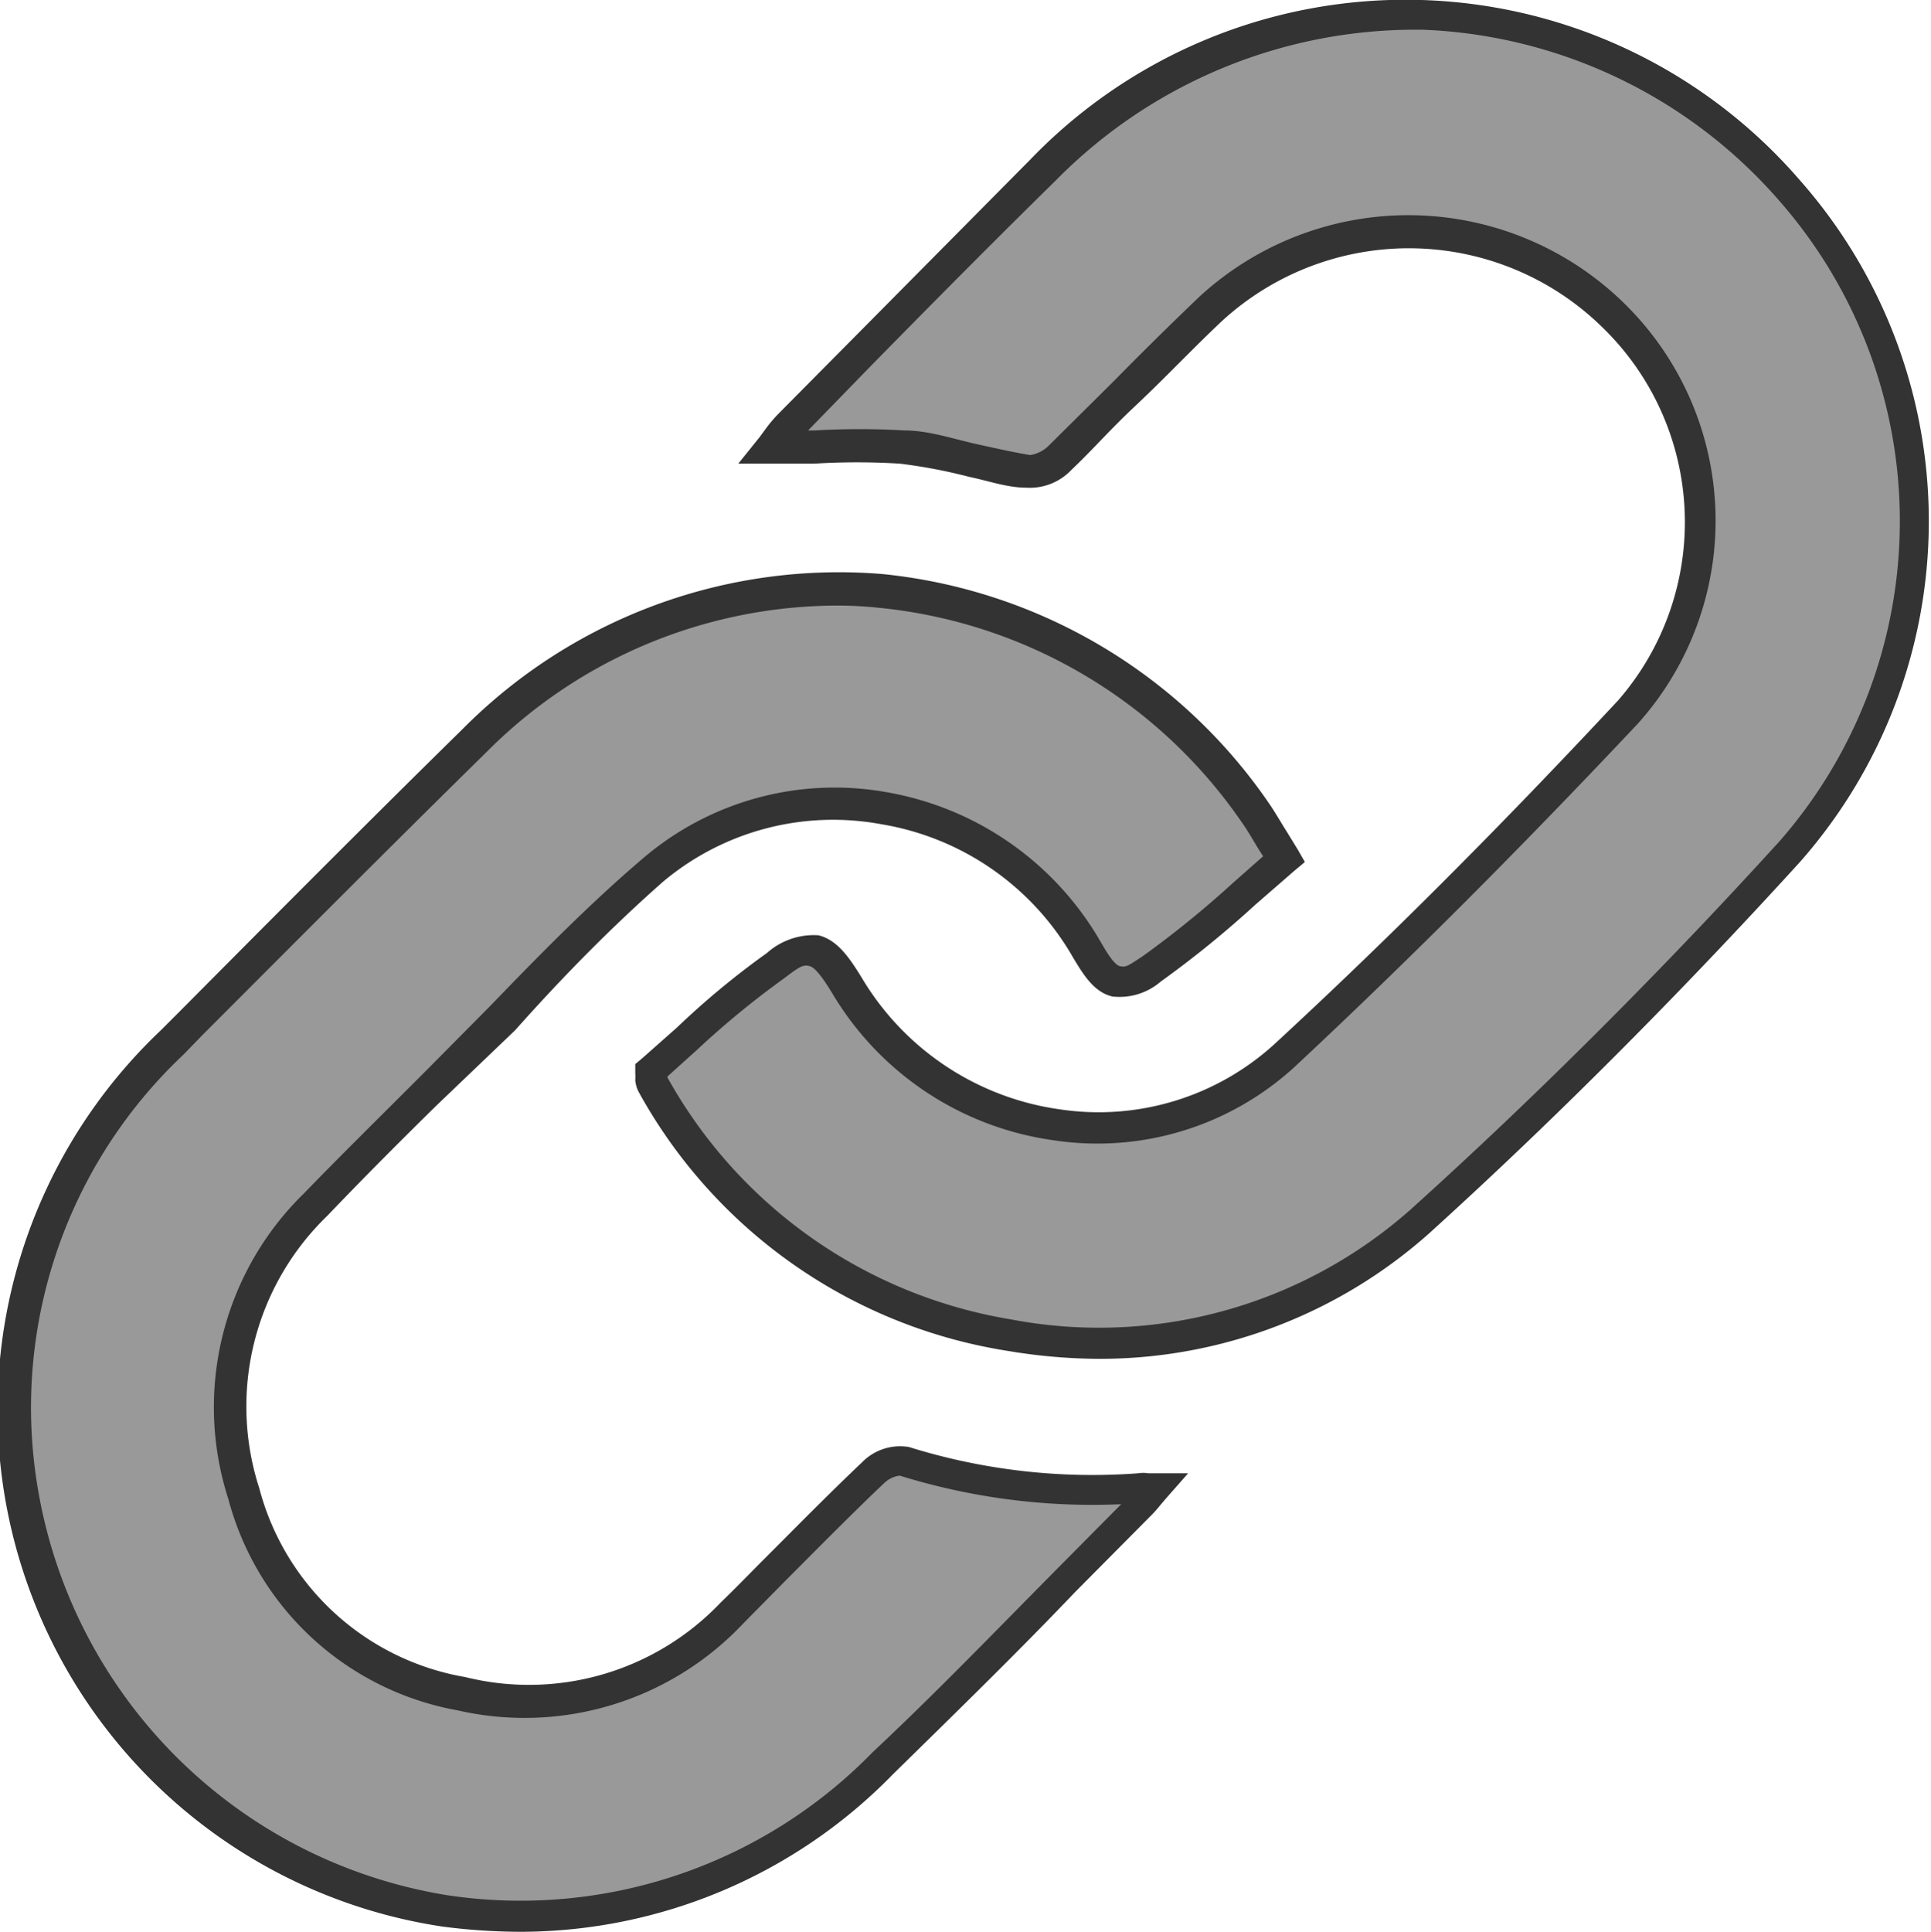 <svg xmlns="http://www.w3.org/2000/svg" viewBox="0 0 33.74 33.75"><defs><style>.cls-1{fill:#999;}.cls-2{fill:#333;}</style></defs><title>Asset 119</title><g id="Layer_2" data-name="Layer 2"><g id="Barra_iconos" data-name="Barra iconos"><path class="cls-1" d="M11.36,18.7a24.39,24.39,0,0,1,2.16-1.82c.65-.45.85-.33,1.25.34a5,5,0,0,0,7.65,1.22c2.07-1.91,4.06-3.92,6-6a5,5,0,0,0-.22-7,5.1,5.1,0,0,0-7-.11c-.89.84-1.74,1.74-2.63,2.6a.81.81,0,0,1-.55.24c-.73-.12-1.46-.35-2.19-.43s-1.45,0-2.27,0c.14-.16.21-.27.31-.37C15.28,6,16.75,4.46,18.24,3A8.83,8.83,0,0,1,31.3,14.87c-2.05,2.25-4.2,4.42-6.45,6.46a8.84,8.84,0,0,1-13.45-2.4S11.39,18.86,11.36,18.7Z"/><path class="cls-2" d="M19.22,23.74a9.85,9.85,0,0,1-1.62-.14,8.94,8.94,0,0,1-6.45-4.54.61.61,0,0,1-.05-.18,1.05,1.05,0,0,0,0-.13l0-.16.12-.1.61-.54a14.26,14.26,0,0,1,1.57-1.3,1.23,1.23,0,0,1,.9-.31c.33.08.54.39.75.73a4.8,4.8,0,0,0,3.46,2.31,4.56,4.56,0,0,0,3.76-1.14c1.95-1.8,3.9-3.75,6-6A4.74,4.74,0,0,0,28,5.72a4.83,4.83,0,0,0-6.65-.11c-.51.48-1,1-1.49,1.46s-.75.77-1.14,1.14a1,1,0,0,1-.79.31c-.33,0-.66-.12-1-.19a9.17,9.17,0,0,0-1.21-.23,12.18,12.18,0,0,0-1.49,0l-.75,0h-.58l.37-.46.11-.15a2.52,2.52,0,0,1,.21-.25l1.17-1.18L18,2.79a9.1,9.1,0,0,1,13.45.36,9,9,0,0,1,0,11.91c-2.14,2.35-4.32,4.53-6.47,6.48A8.65,8.65,0,0,1,19.22,23.74Zm-7.56-4.92a8.43,8.43,0,0,0,6,4.23,8.21,8.21,0,0,0,7-1.93C26.8,19.19,29,17,31.1,14.69a8.49,8.49,0,0,0,0-11.17,8.7,8.7,0,0,0-6.22-3,8.82,8.82,0,0,0-6.43,2.63c-1.09,1.07-2.19,2.18-3.25,3.26L14.12,7.52h.12a13.41,13.41,0,0,1,1.56,0c.43,0,.86.15,1.27.24s.63.14.93.19a.58.58,0,0,0,.32-.16l1.14-1.13c.48-.49,1-1,1.49-1.47a5.39,5.39,0,0,1,7.43.11,5.31,5.31,0,0,1,.24,7.34c-2.09,2.22-4.05,4.18-6,6a5.1,5.1,0,0,1-4.22,1.28,5.35,5.35,0,0,1-3.86-2.57c-.08-.13-.27-.44-.39-.47s-.17,0-.46.22a15.3,15.3,0,0,0-1.52,1.25l-.5.45Z"/><path class="cls-1" d="M20.23,26c-.14.15-.21.25-.3.34-1.49,1.49-3,3-4.48,4.47a8.82,8.82,0,0,1-7.67,2.57A9,9,0,0,1,.38,26,8.84,8.84,0,0,1,3,18.23C4.76,16.47,6.51,14.7,8.28,13a8.84,8.84,0,0,1,13.66,1.25c.16.23.29.47.5.81-.78.65-1.5,1.35-2.32,1.92-.58.4-.78.27-1.12-.33a5,5,0,0,0-7.59-1.4c-1.33,1.14-2.51,2.45-3.76,3.69L5.51,21a4.92,4.92,0,0,0-1.25,5.07,4.82,4.82,0,0,0,3.81,3.5,5,5,0,0,0,4.72-1.45c.82-.82,1.63-1.65,2.46-2.45a.68.68,0,0,1,.55-.2A11,11,0,0,0,20,26,1.76,1.76,0,0,1,20.23,26Z"/><path class="cls-2" d="M9.11,33.75a10.74,10.74,0,0,1-1.37-.09A9.13,9.13,0,0,1,2.81,18l.35-.35c1.61-1.62,3.27-3.29,4.93-4.92a9.26,9.26,0,0,1,7.34-2.7,9.32,9.32,0,0,1,6.74,4c.11.16.2.32.32.51l.19.31.12.21-.18.15-.69.6a17.86,17.86,0,0,1-1.65,1.34,1.1,1.1,0,0,1-.84.26c-.32-.07-.51-.38-.69-.68A4.75,4.75,0,0,0,15.4,14.4a4.62,4.62,0,0,0-3.81,1C10.67,16.21,9.8,17.1,9,18L7.85,19.1l-.23.22c-.63.62-1.28,1.27-1.9,1.92A4.63,4.63,0,0,0,4.53,26a4.51,4.51,0,0,0,3.6,3.3A4.62,4.62,0,0,0,12.59,28c.26-.25.51-.51.76-.76.56-.56,1.13-1.14,1.71-1.69a.93.93,0,0,1,.82-.27,10.76,10.76,0,0,0,4,.46.62.62,0,0,1,.19,0h.13l.56,0-.37.42-.12.14a2.09,2.09,0,0,1-.19.21l-1.3,1.31c-1,1.05-2.11,2.13-3.18,3.18A9.1,9.1,0,0,1,9.11,33.75ZM14.6,10.58a8.67,8.67,0,0,0-6.12,2.58c-1.65,1.62-3.32,3.3-4.93,4.91l-.35.36A8.47,8.47,0,0,0,.66,26a8.65,8.65,0,0,0,7.15,7.11,8.59,8.59,0,0,0,7.44-2.5c1.07-1,2.15-2.12,3.18-3.16l1.16-1.17a11.35,11.35,0,0,1-3.87-.5.48.48,0,0,0-.27.13c-.58.55-1.15,1.13-1.7,1.68l-.76.77a5.25,5.25,0,0,1-5,1.52,5.07,5.07,0,0,1-4-3.69,5.22,5.22,0,0,1,1.32-5.34c.63-.65,1.29-1.3,1.92-1.93l.22-.22,1.11-1.12c.85-.88,1.73-1.78,2.67-2.58a5.15,5.15,0,0,1,4.26-1.16,5.37,5.37,0,0,1,3.75,2.63c.06.1.22.39.33.41s.13,0,.39-.17a17.5,17.5,0,0,0,1.6-1.3l.51-.45L22,14.85c-.11-.18-.2-.34-.3-.48a8.73,8.73,0,0,0-6.33-3.75A6.91,6.91,0,0,0,14.6,10.58Z"/></g></g></svg>